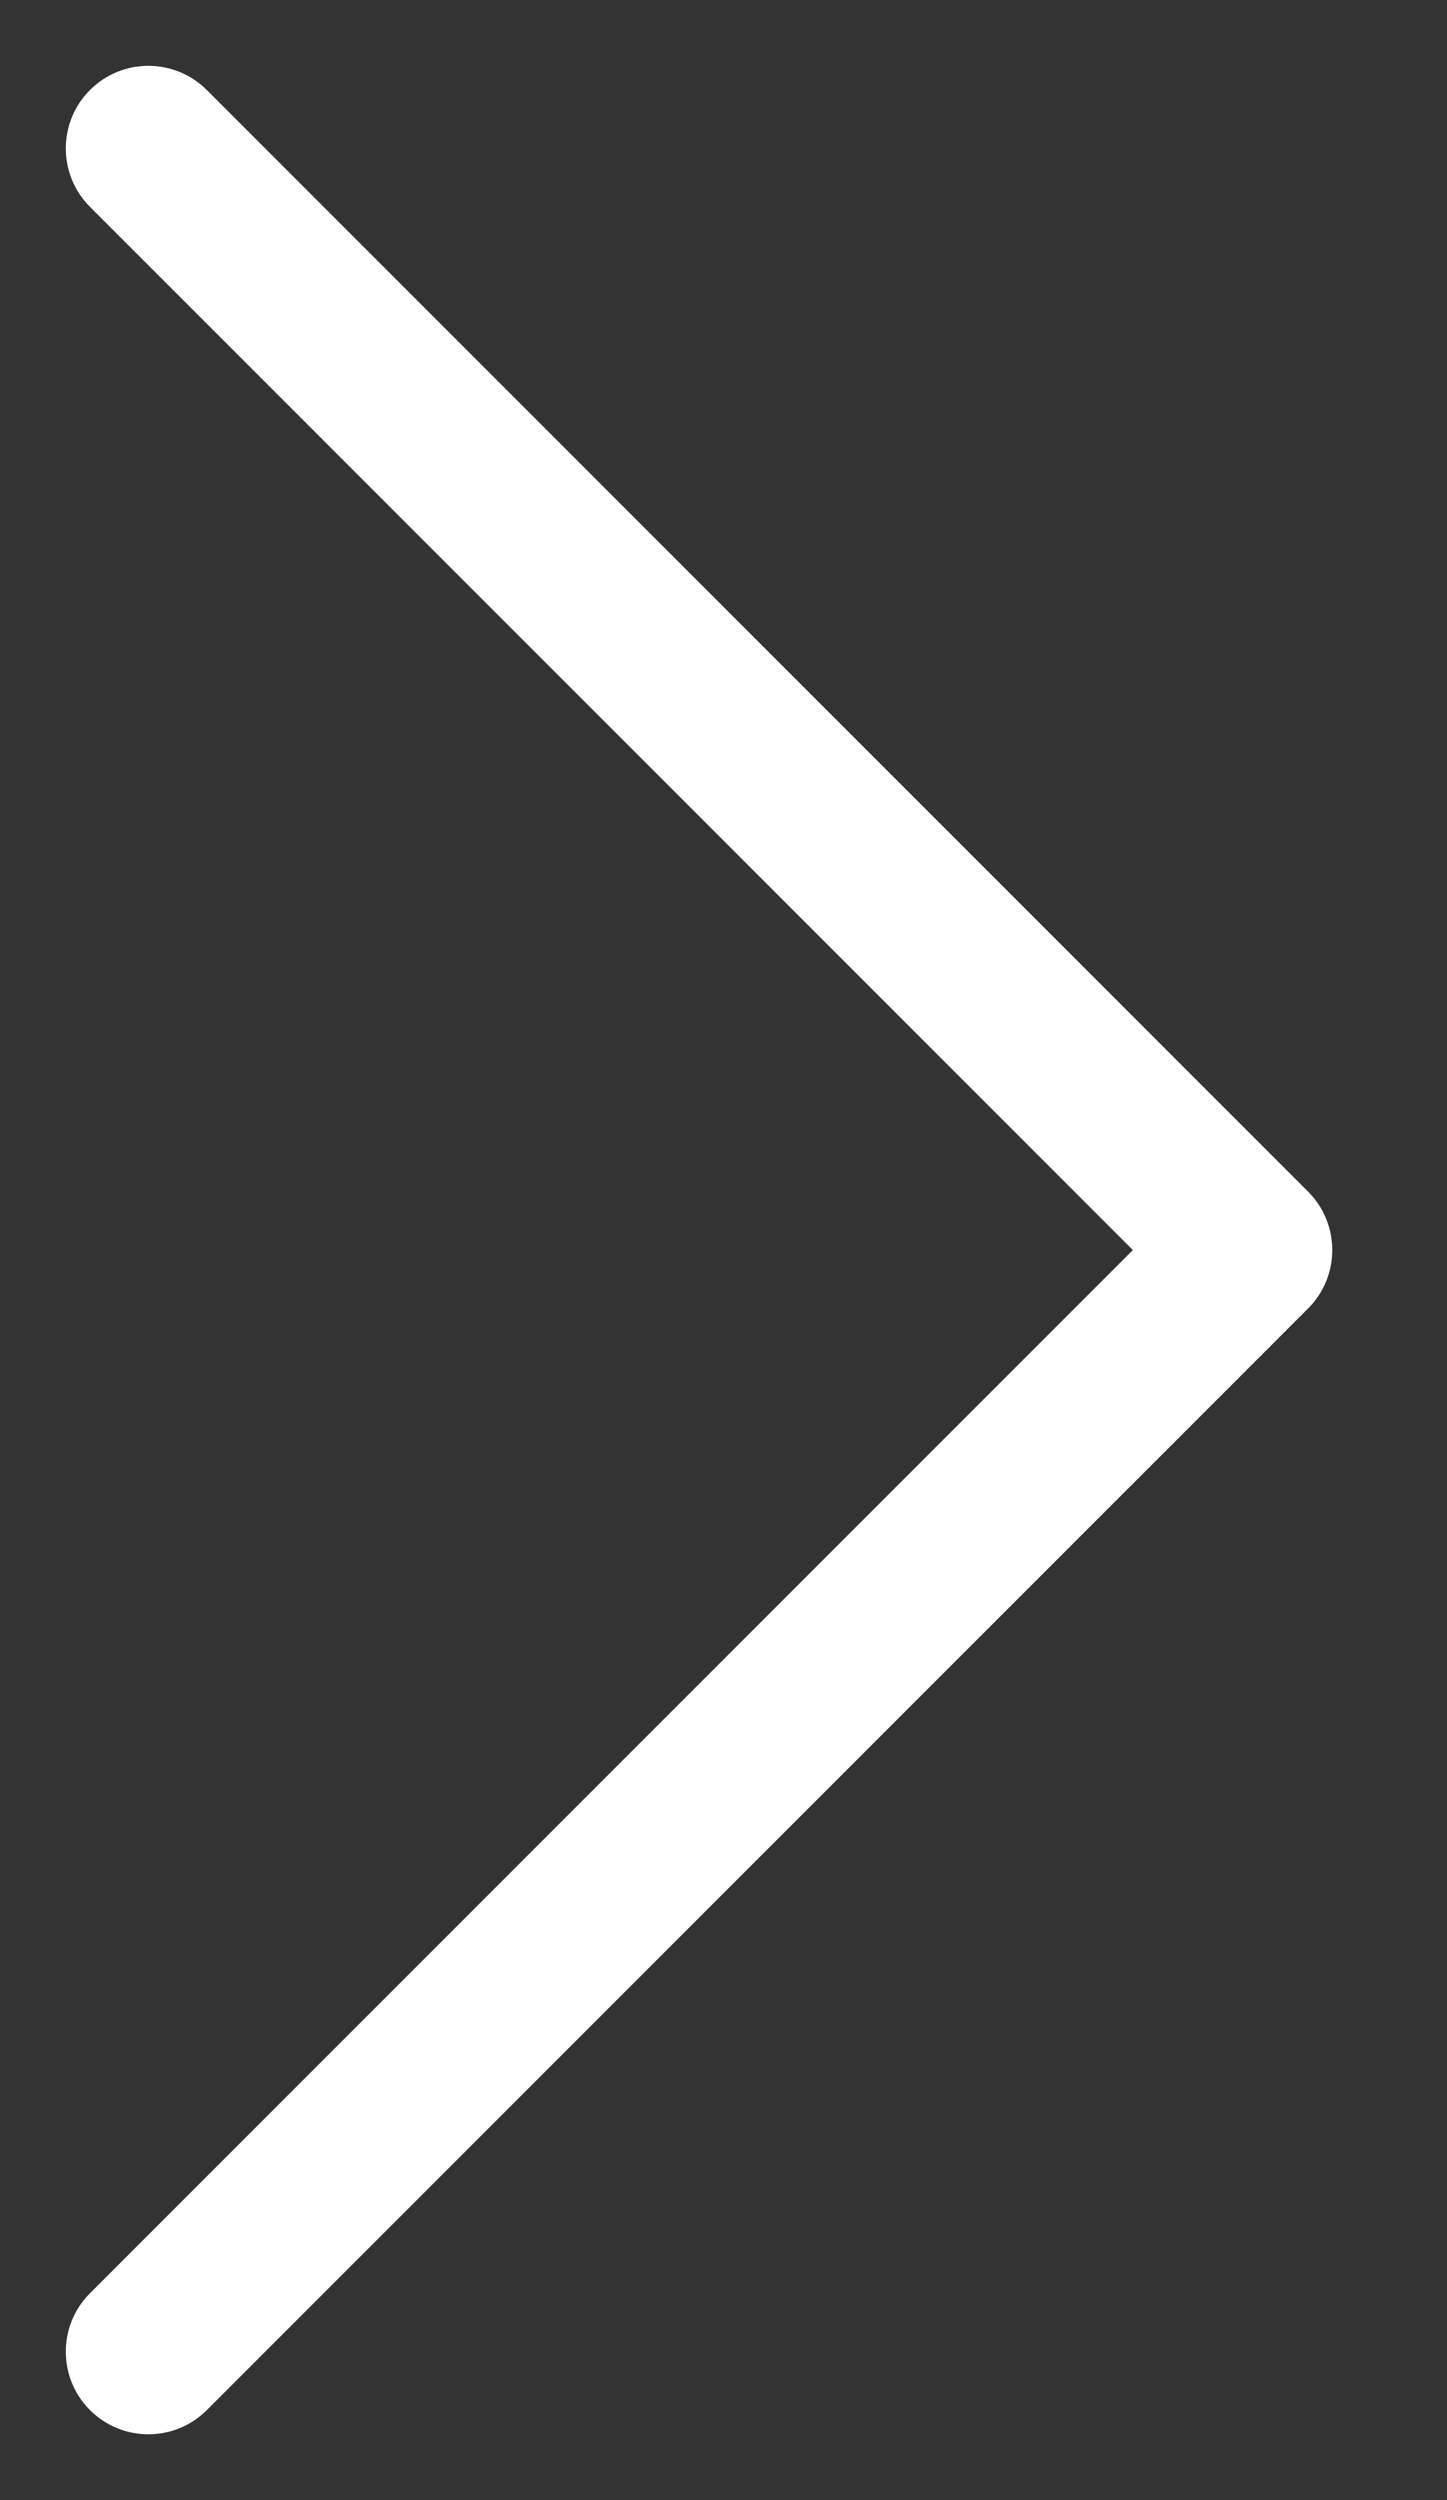 <svg width="11" height="19" viewBox="0 0 11 19" fill="none" xmlns="http://www.w3.org/2000/svg">
<rect x="0" y="0" width="11" height="19" fill="#333333" stroke="none"/>
<path fill-rule="evenodd" clip-rule="evenodd" d="M0.684 0.684C0.439 0.929 0.439 1.327 0.684 1.572L8.612 9.5L0.684 17.428C0.439 17.673 0.439 18.071 0.684 18.316C0.929 18.561 1.327 18.561 1.572 18.316L9.944 9.944C10.189 9.699 10.189 9.301 9.944 9.056L1.572 0.684C1.327 0.439 0.929 0.439 0.684 0.684Z" fill="white"/>
</svg>
